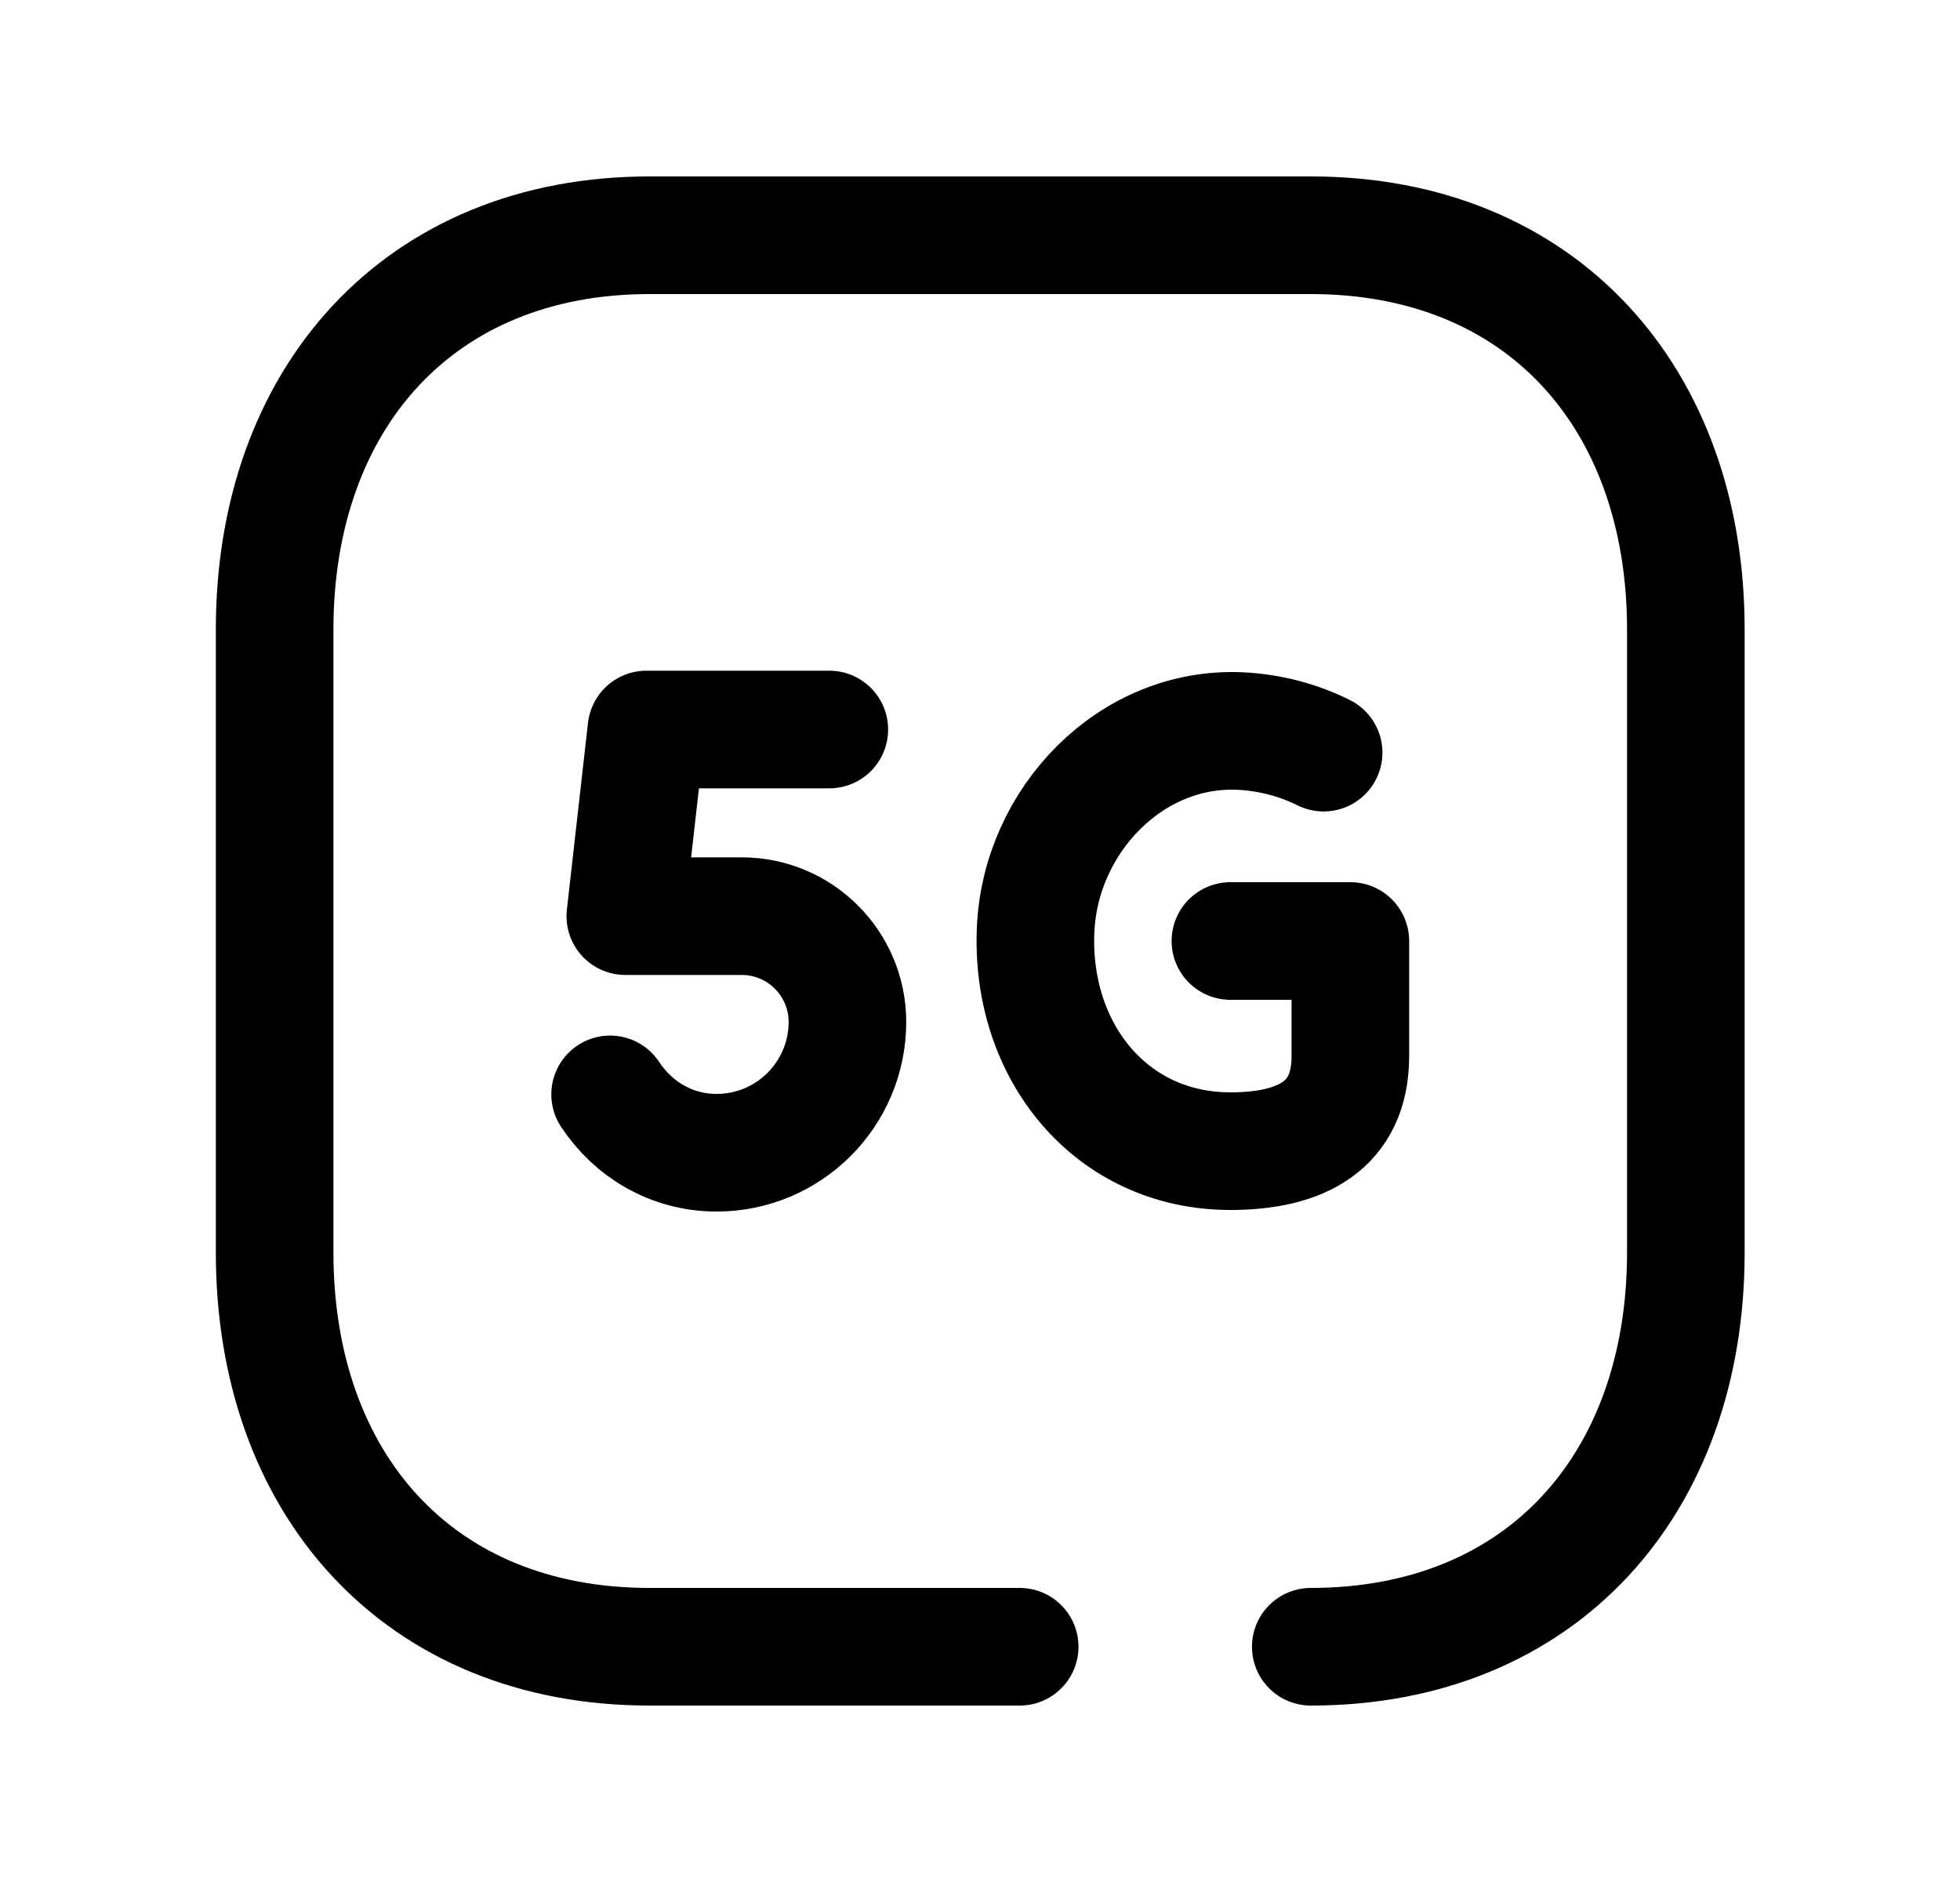 <svg width="25" height="24" viewBox="0 0 25 24" fill="none" xmlns="http://www.w3.org/2000/svg">
<path d="M7.782 13.956C8.075 14.401 8.565 14.7 9.14 14.7C10.062 14.7 10.809 13.953 10.809 13.032C10.809 12.287 10.204 11.683 9.46 11.683H7.976L8.245 9.303H10.578" stroke="black" stroke-width="1.5" stroke-linecap="round" stroke-linejoin="round"/>
<path d="M16.883 9.598C16.563 9.439 16.207 9.343 15.829 9.323C14.428 9.253 13.266 10.462 13.209 11.864C13.145 13.406 14.168 14.68 15.694 14.68C16.588 14.68 17.224 14.361 17.224 13.468V12H15.694" stroke="black" stroke-width="1.5" stroke-linecap="round" stroke-linejoin="round"/>
<path d="M16.719 21C19.668 21 21.503 18.919 21.503 15.974V8.026C21.503 5.081 19.668 3 16.72 3H8.285C5.346 3 3.503 5.081 3.503 8.026V15.974C3.503 18.919 5.336 21 8.285 21H13.006" stroke="black" stroke-width="1.5" stroke-linecap="round" stroke-linejoin="round"/>
</svg>
